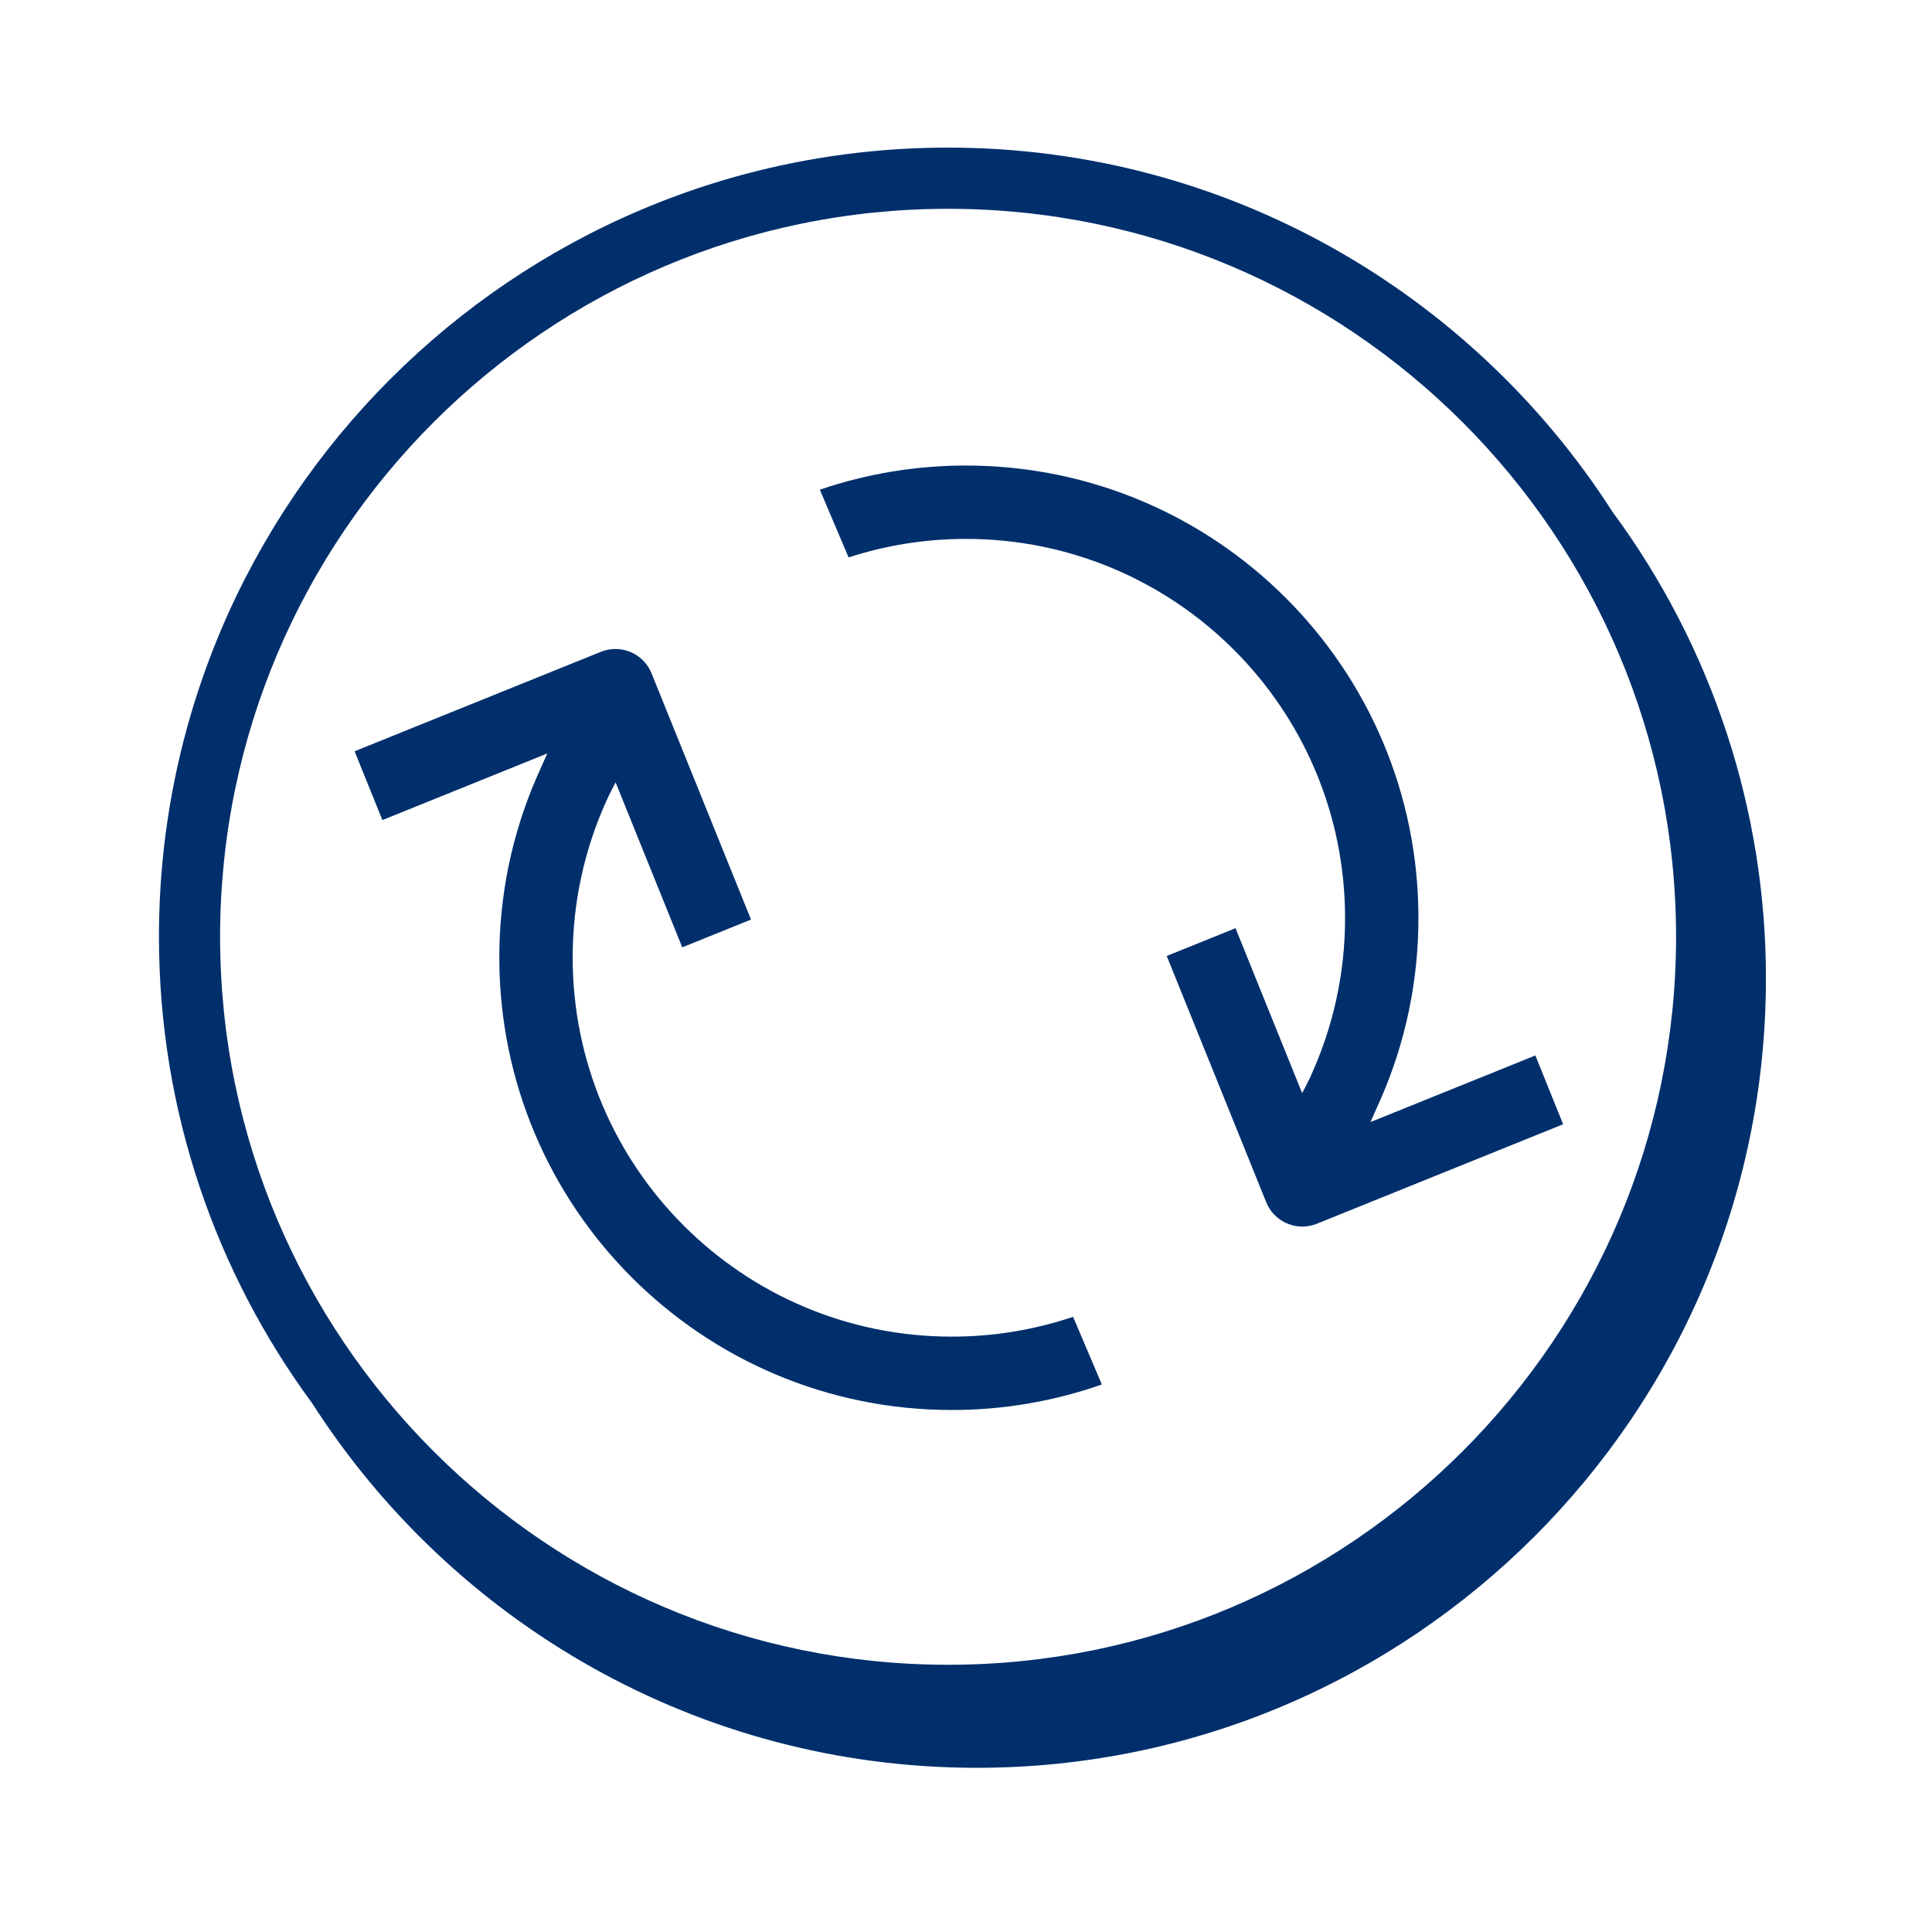 <svg width="79" height="79" viewBox="0 0 79 79" fill="none" xmlns="http://www.w3.org/2000/svg">
<path fill-rule="evenodd" clip-rule="evenodd" d="M38.768 68.073C22.354 68.073 9 54.719 9 38.305C9 21.891 22.354 8.538 38.768 8.538C55.181 8.538 68.535 21.891 68.535 38.305C68.535 54.719 55.181 68.073 38.768 68.073ZM65.937 20.931C60.196 11.983 50.166 6.036 38.768 6.036C20.976 6.036 6.5 20.511 6.5 38.304C6.5 45.437 8.831 52.034 12.766 57.382C18.506 66.336 28.539 72.286 39.942 72.286C57.734 72.286 72.209 57.811 72.209 40.019C72.215 33.149 70.017 26.459 65.937 20.931Z" fill="#002F6C"/>
<path d="M39.5 19.036C49.717 19.036 58 27.319 58 37.536C58 40.1 57.477 42.593 56.478 44.894L56.038 45.882L62.781 43.158L63.917 45.971L53.846 50.039C53.478 50.188 53.068 50.193 52.696 50.055C52.324 49.916 52.017 49.644 51.836 49.291L51.776 49.159L47.708 39.09L50.521 37.954L53.245 44.698C53.349 44.508 53.453 44.304 53.557 44.086C54.51 42.034 55.003 39.799 55 37.536C55 28.976 48.06 22.036 39.5 22.036C37.844 22.036 36.228 22.296 34.699 22.793L33.523 20.023C35.447 19.368 37.467 19.035 39.5 19.036ZM26.581 27.4L26.641 27.531L30.709 37.601L27.897 38.737L25.173 31.993C25.069 32.183 24.964 32.386 24.861 32.605C23.907 34.657 23.414 36.893 23.417 39.155C23.417 47.715 30.357 54.655 38.917 54.655C40.604 54.657 42.28 54.383 43.879 53.845L45.054 56.612C43.082 57.304 41.007 57.657 38.917 57.655C28.7 57.655 20.417 49.372 20.417 39.155C20.417 36.591 20.94 34.098 21.939 31.796L22.379 30.809L15.636 33.533L14.5 30.72L24.572 26.652C24.917 26.514 25.3 26.5 25.654 26.614C26.008 26.728 26.311 26.962 26.51 27.276L26.581 27.4Z" fill="#002F6C"/>
</svg>

